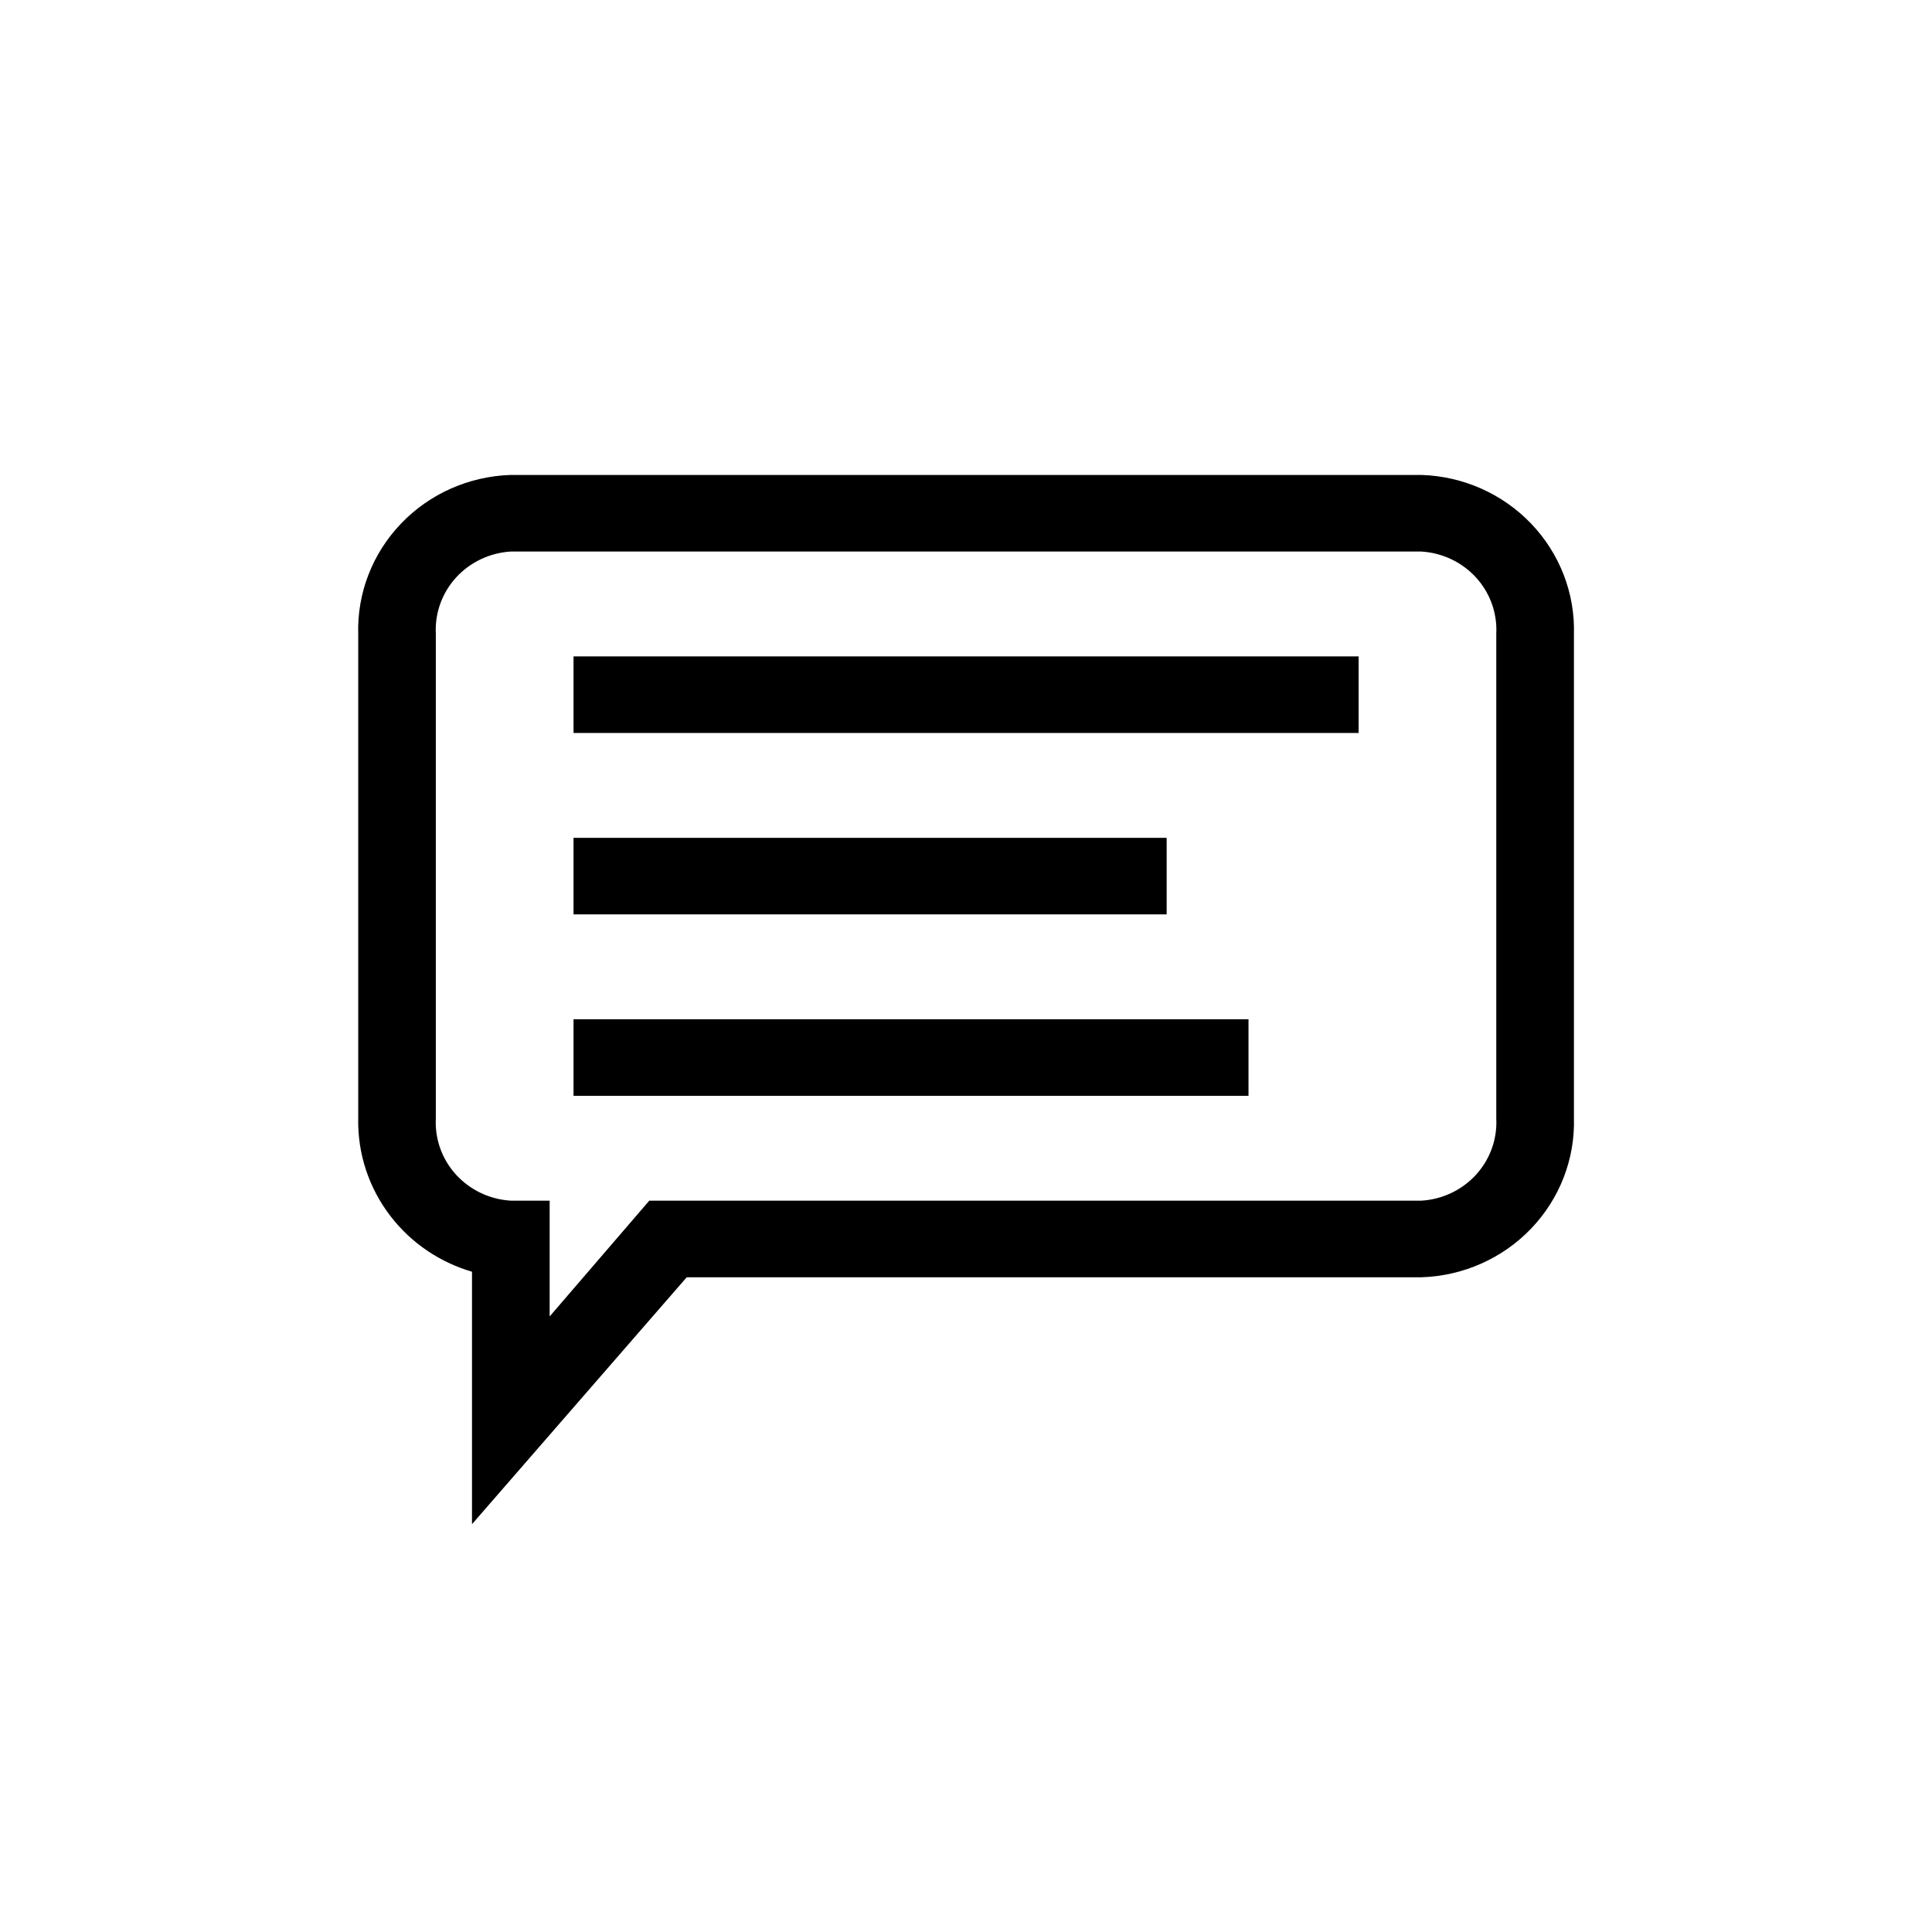 <svg width="36" height="36" viewBox="0 0 36 36" fill="none" xmlns="http://www.w3.org/2000/svg">
<path d="M8.945 28V23.582C8.328 23.427 7.782 23.071 7.397 22.572C7.012 22.072 6.81 21.459 6.825 20.833V11.817C6.803 11.093 7.074 10.389 7.579 9.861C8.084 9.333 8.782 9.024 9.518 9H26.484C27.221 9.024 27.918 9.333 28.423 9.861C28.928 10.389 29.199 11.093 29.178 11.817V20.833C29.199 21.557 28.928 22.261 28.423 22.789C27.918 23.317 27.221 23.627 26.484 23.65H12.728L8.945 28ZM9.518 10.127C9.086 10.15 8.68 10.341 8.39 10.658C8.1 10.975 7.949 11.392 7.971 11.817V20.833C7.949 21.258 8.1 21.675 8.39 21.992C8.68 22.309 9.086 22.5 9.518 22.523H10.092V24.935L12.166 22.523H26.484C26.917 22.5 27.323 22.309 27.613 21.992C27.903 21.675 28.053 21.258 28.031 20.833V11.817C28.053 11.392 27.903 10.975 27.613 10.658C27.323 10.341 26.917 10.15 26.484 10.127H9.518Z" fill="black"/>
<path fill-rule="evenodd" clip-rule="evenodd" d="M9.518 8.85H26.489C27.264 8.875 27.999 9.201 28.531 9.758C29.063 10.314 29.35 11.055 29.328 11.819V20.831C29.35 21.595 29.063 22.336 28.531 22.892C27.999 23.449 27.264 23.775 26.489 23.8L26.484 23.8L12.796 23.8L8.795 28.401V23.697C8.192 23.52 7.66 23.159 7.278 22.663C6.872 22.137 6.66 21.491 6.675 20.831V11.819C6.652 11.055 6.939 10.314 7.471 9.758C8.003 9.201 8.738 8.875 9.514 8.85L9.518 8.85ZM9.521 9.15C8.824 9.173 8.165 9.466 7.688 9.965C7.21 10.464 6.954 11.129 6.975 11.813L6.975 11.817L6.975 20.836C6.961 21.428 7.151 22.008 7.516 22.48C7.88 22.952 8.397 23.29 8.982 23.437L9.095 23.465V27.599L12.66 23.5H26.481C27.178 23.477 27.837 23.184 28.314 22.685C28.792 22.186 29.048 21.521 29.028 20.837L29.027 20.833L29.028 11.813C29.048 11.129 28.792 10.464 28.314 9.965C27.837 9.466 27.178 9.173 26.481 9.15H9.521ZM9.518 9.977H26.492C26.964 10.002 27.406 10.211 27.723 10.557C28.039 10.902 28.204 11.356 28.181 11.821V20.829C28.204 21.294 28.039 21.748 27.723 22.093C27.406 22.439 26.964 22.648 26.492 22.673L26.484 22.673L12.235 22.673L9.942 25.339V22.673H9.51C9.039 22.648 8.596 22.439 8.279 22.093C7.963 21.748 7.798 21.294 7.821 20.829V11.821C7.798 11.356 7.963 10.902 8.279 10.557C8.596 10.211 9.039 10.002 9.51 9.977L9.518 9.977ZM9.523 10.277C9.13 10.299 8.763 10.473 8.5 10.759C8.237 11.047 8.101 11.424 8.121 11.81L8.121 11.817L8.121 20.84C8.101 21.226 8.237 21.603 8.5 21.891C8.763 22.177 9.13 22.351 9.523 22.373H10.242V24.53L12.098 22.373H26.48C26.872 22.351 27.24 22.177 27.502 21.891C27.765 21.603 27.901 21.226 27.881 20.84L27.881 20.833L27.881 11.81C27.901 11.424 27.765 11.047 27.502 10.759C27.24 10.473 26.872 10.299 26.48 10.277H9.523Z" fill="black"/>
<path d="M25.166 12.381H10.837V13.508H25.166V12.381Z" fill="black"/>
<path fill-rule="evenodd" clip-rule="evenodd" d="M10.687 12.231H25.316V13.658H10.687V12.231ZM10.987 12.531V13.358H25.016V12.531H10.987Z" fill="black"/>
<path d="M21.589 15.762H10.837V16.889H21.589V15.762Z" fill="black"/>
<path fill-rule="evenodd" clip-rule="evenodd" d="M10.687 15.612H21.739V17.038H10.687V15.612ZM10.987 15.912V16.738H21.439V15.912H10.987Z" fill="black"/>
<path d="M23.114 19.142H10.837V20.269H23.114V19.142Z" fill="black"/>
<path fill-rule="evenodd" clip-rule="evenodd" d="M10.687 18.992H23.264V20.419H10.687V18.992ZM10.987 19.292V20.119H22.964V19.292H10.987Z" fill="black"/>
</svg>
